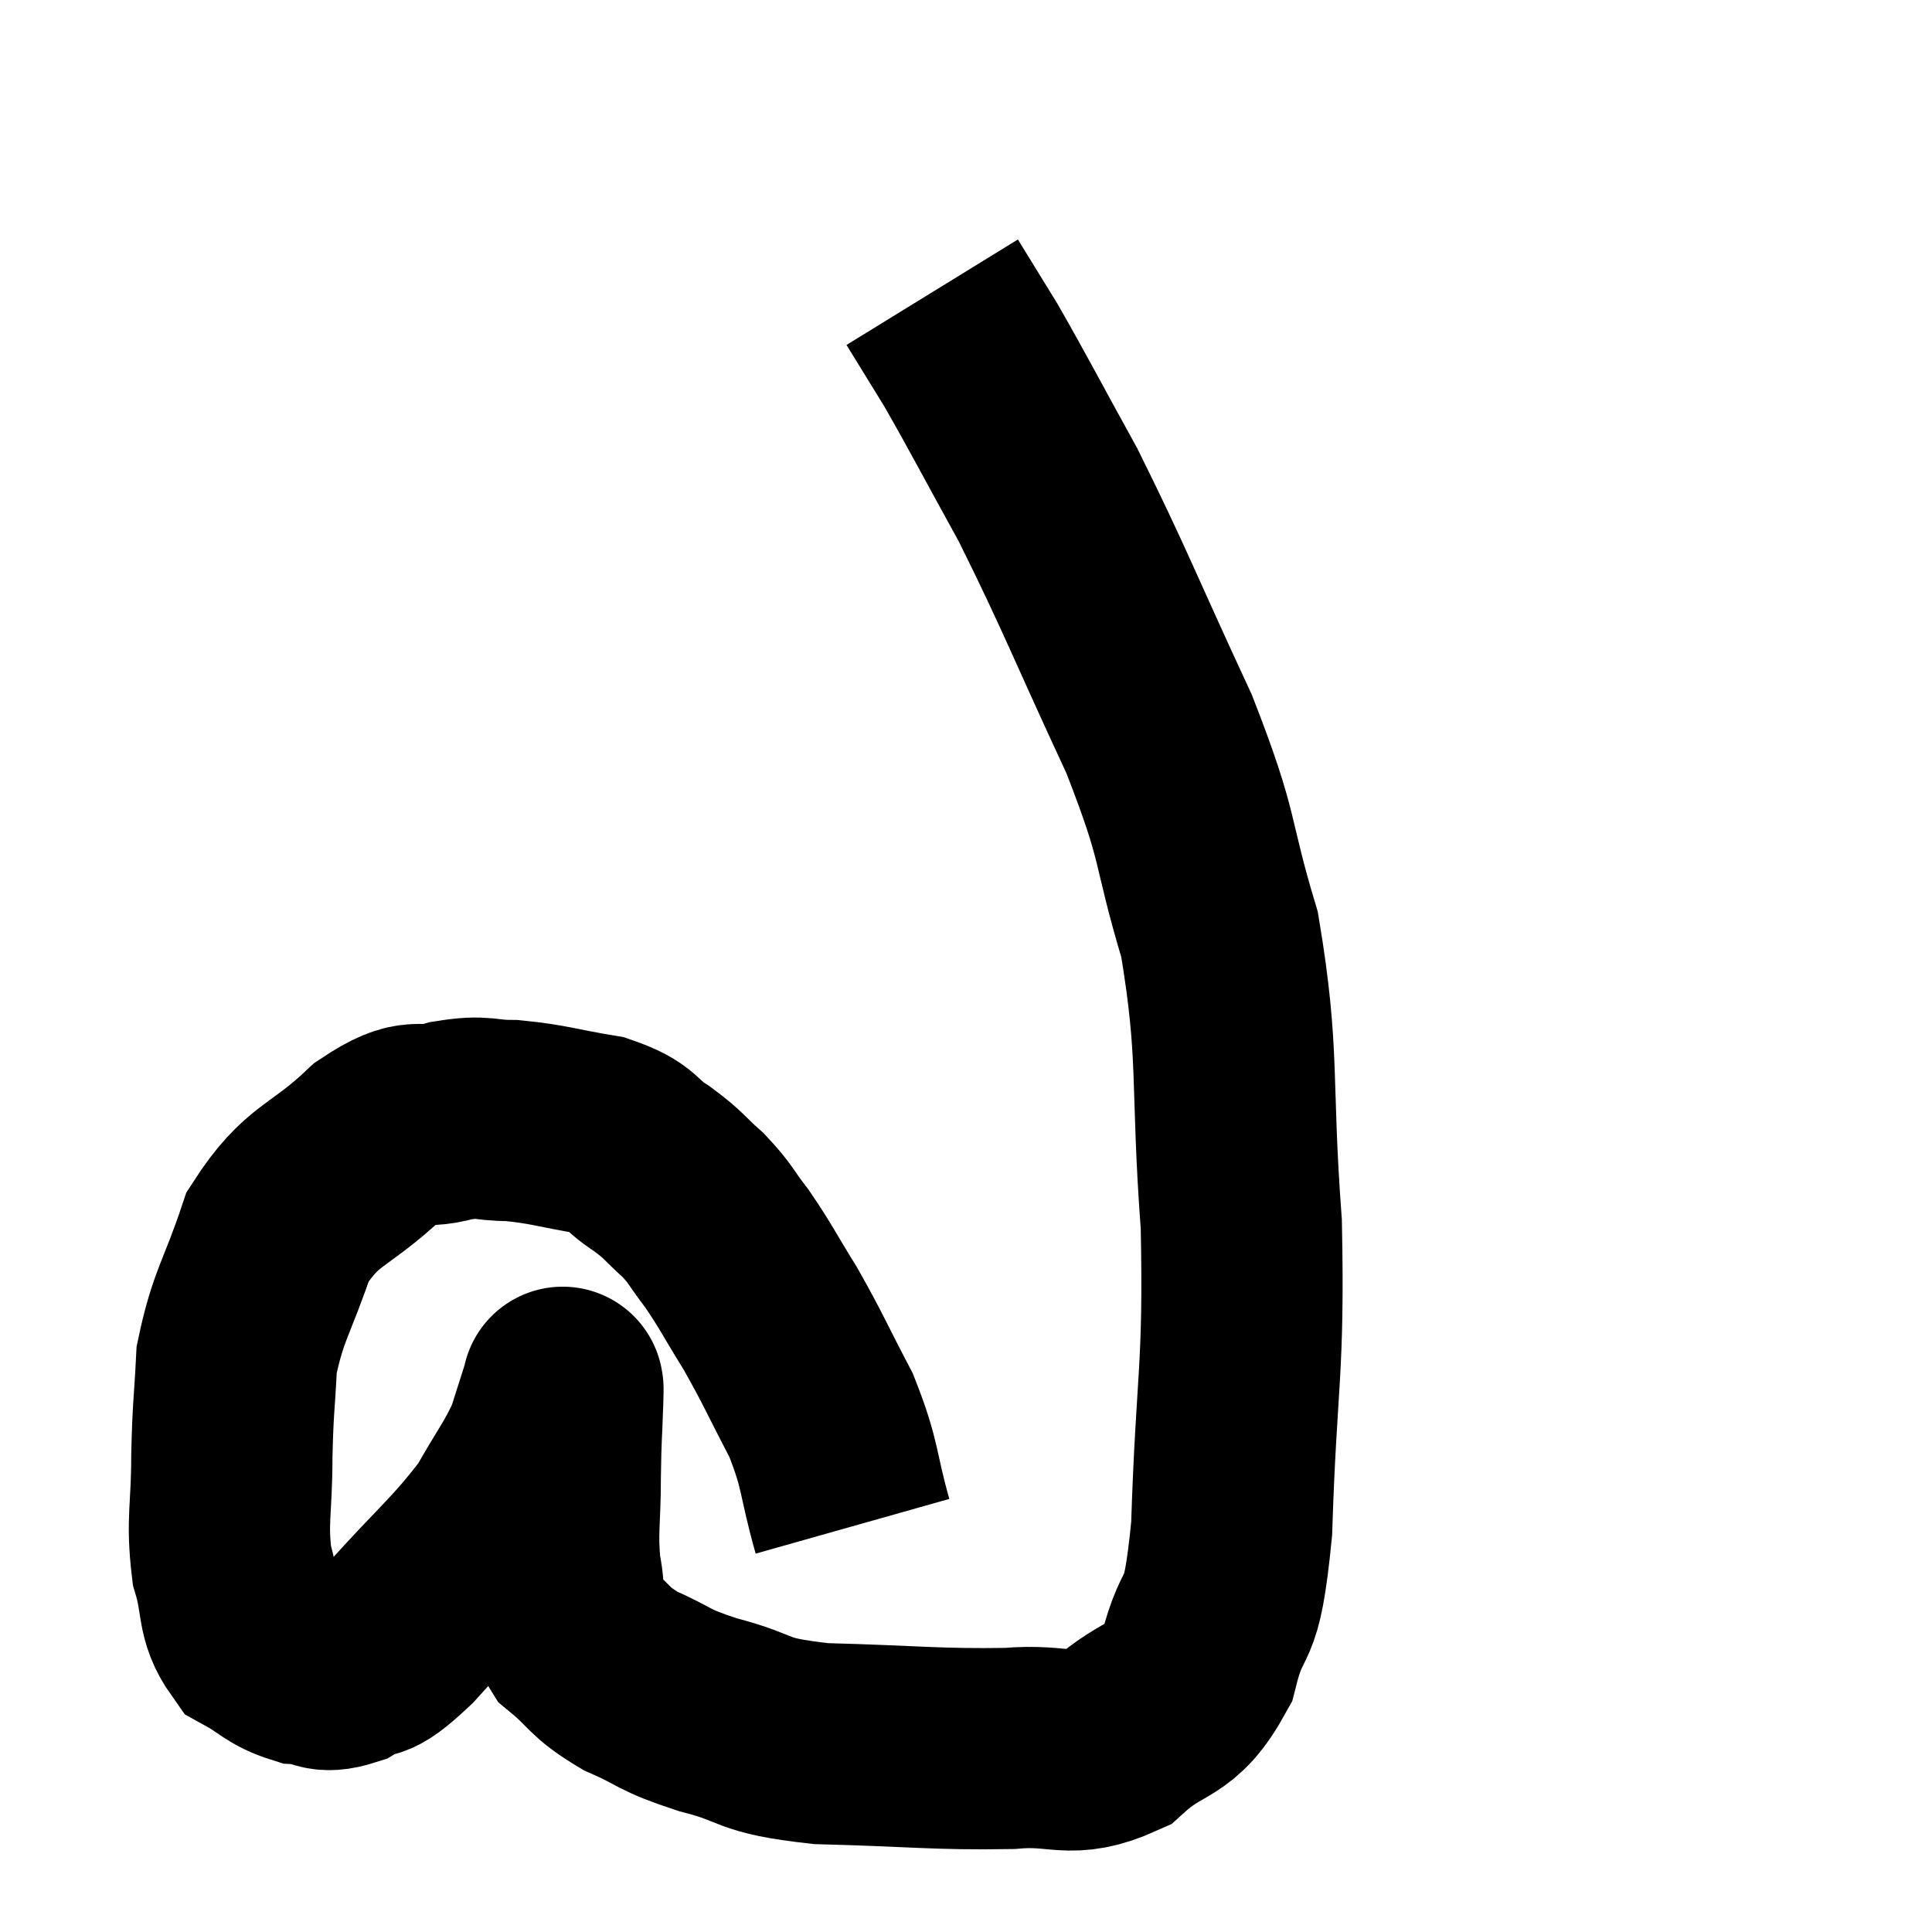 <svg width="48" height="48" viewBox="0 0 48 48" xmlns="http://www.w3.org/2000/svg"><path d="M 21.18 37.92 C 20.79 36.54, 20.91 36.45, 20.4 35.16 C 19.77 33.96, 19.725 33.795, 19.14 32.76 C 18.6 31.89, 18.54 31.725, 18.06 31.02 C 17.64 30.48, 17.685 30.435, 17.22 29.94 C 16.71 29.49, 16.785 29.475, 16.2 29.04 C 15.54 28.62, 15.75 28.5, 14.88 28.2 C 13.8 28.02, 13.635 27.93, 12.72 27.84 C 11.97 27.84, 12.06 27.705, 11.22 27.84 C 10.29 28.11, 10.44 27.66, 9.36 28.38 C 8.13 29.55, 7.77 29.37, 6.9 30.72 C 6.39 32.25, 6.165 32.415, 5.88 33.78 C 5.82 34.98, 5.79 34.905, 5.76 36.18 C 5.76 37.53, 5.625 37.755, 5.76 38.88 C 6.03 39.78, 5.865 40.065, 6.3 40.68 C 6.9 41.01, 6.93 41.16, 7.5 41.34 C 8.04 41.37, 7.965 41.595, 8.58 41.4 C 9.27 40.98, 8.985 41.475, 9.96 40.56 C 11.22 39.15, 11.58 38.925, 12.48 37.74 C 13.02 36.78, 13.185 36.63, 13.56 35.82 C 13.77 35.16, 13.875 34.83, 13.98 34.5 C 13.98 34.5, 13.98 34.5, 13.98 34.5 C 13.98 34.5, 13.98 34.425, 13.98 34.5 C 13.98 34.65, 13.995 34.26, 13.98 34.8 C 13.95 35.73, 13.935 35.61, 13.92 36.66 C 13.92 37.83, 13.83 38.01, 13.92 39 C 14.1 39.81, 13.845 39.93, 14.28 40.62 C 14.97 41.19, 14.835 41.265, 15.66 41.76 C 16.62 42.18, 16.395 42.21, 17.58 42.6 C 18.99 42.96, 18.525 43.11, 20.4 43.32 C 22.74 43.38, 23.25 43.47, 25.08 43.44 C 26.4 43.32, 26.55 43.725, 27.72 43.2 C 28.74 42.27, 29.04 42.645, 29.76 41.34 C 30.18 39.66, 30.33 40.71, 30.6 37.98 C 30.72 34.2, 30.915 34.11, 30.84 30.42 C 30.57 26.82, 30.81 26.265, 30.3 23.22 C 29.55 20.73, 29.865 20.97, 28.8 18.24 C 27.42 15.27, 27.21 14.655, 26.04 12.3 C 25.08 10.56, 24.84 10.08, 24.12 8.82 C 23.64 8.04, 23.4 7.65, 23.16 7.26 C 23.16 7.26, 23.16 7.26, 23.16 7.26 L 23.16 7.26" fill="none" stroke="black" stroke-width="5"></path></svg>